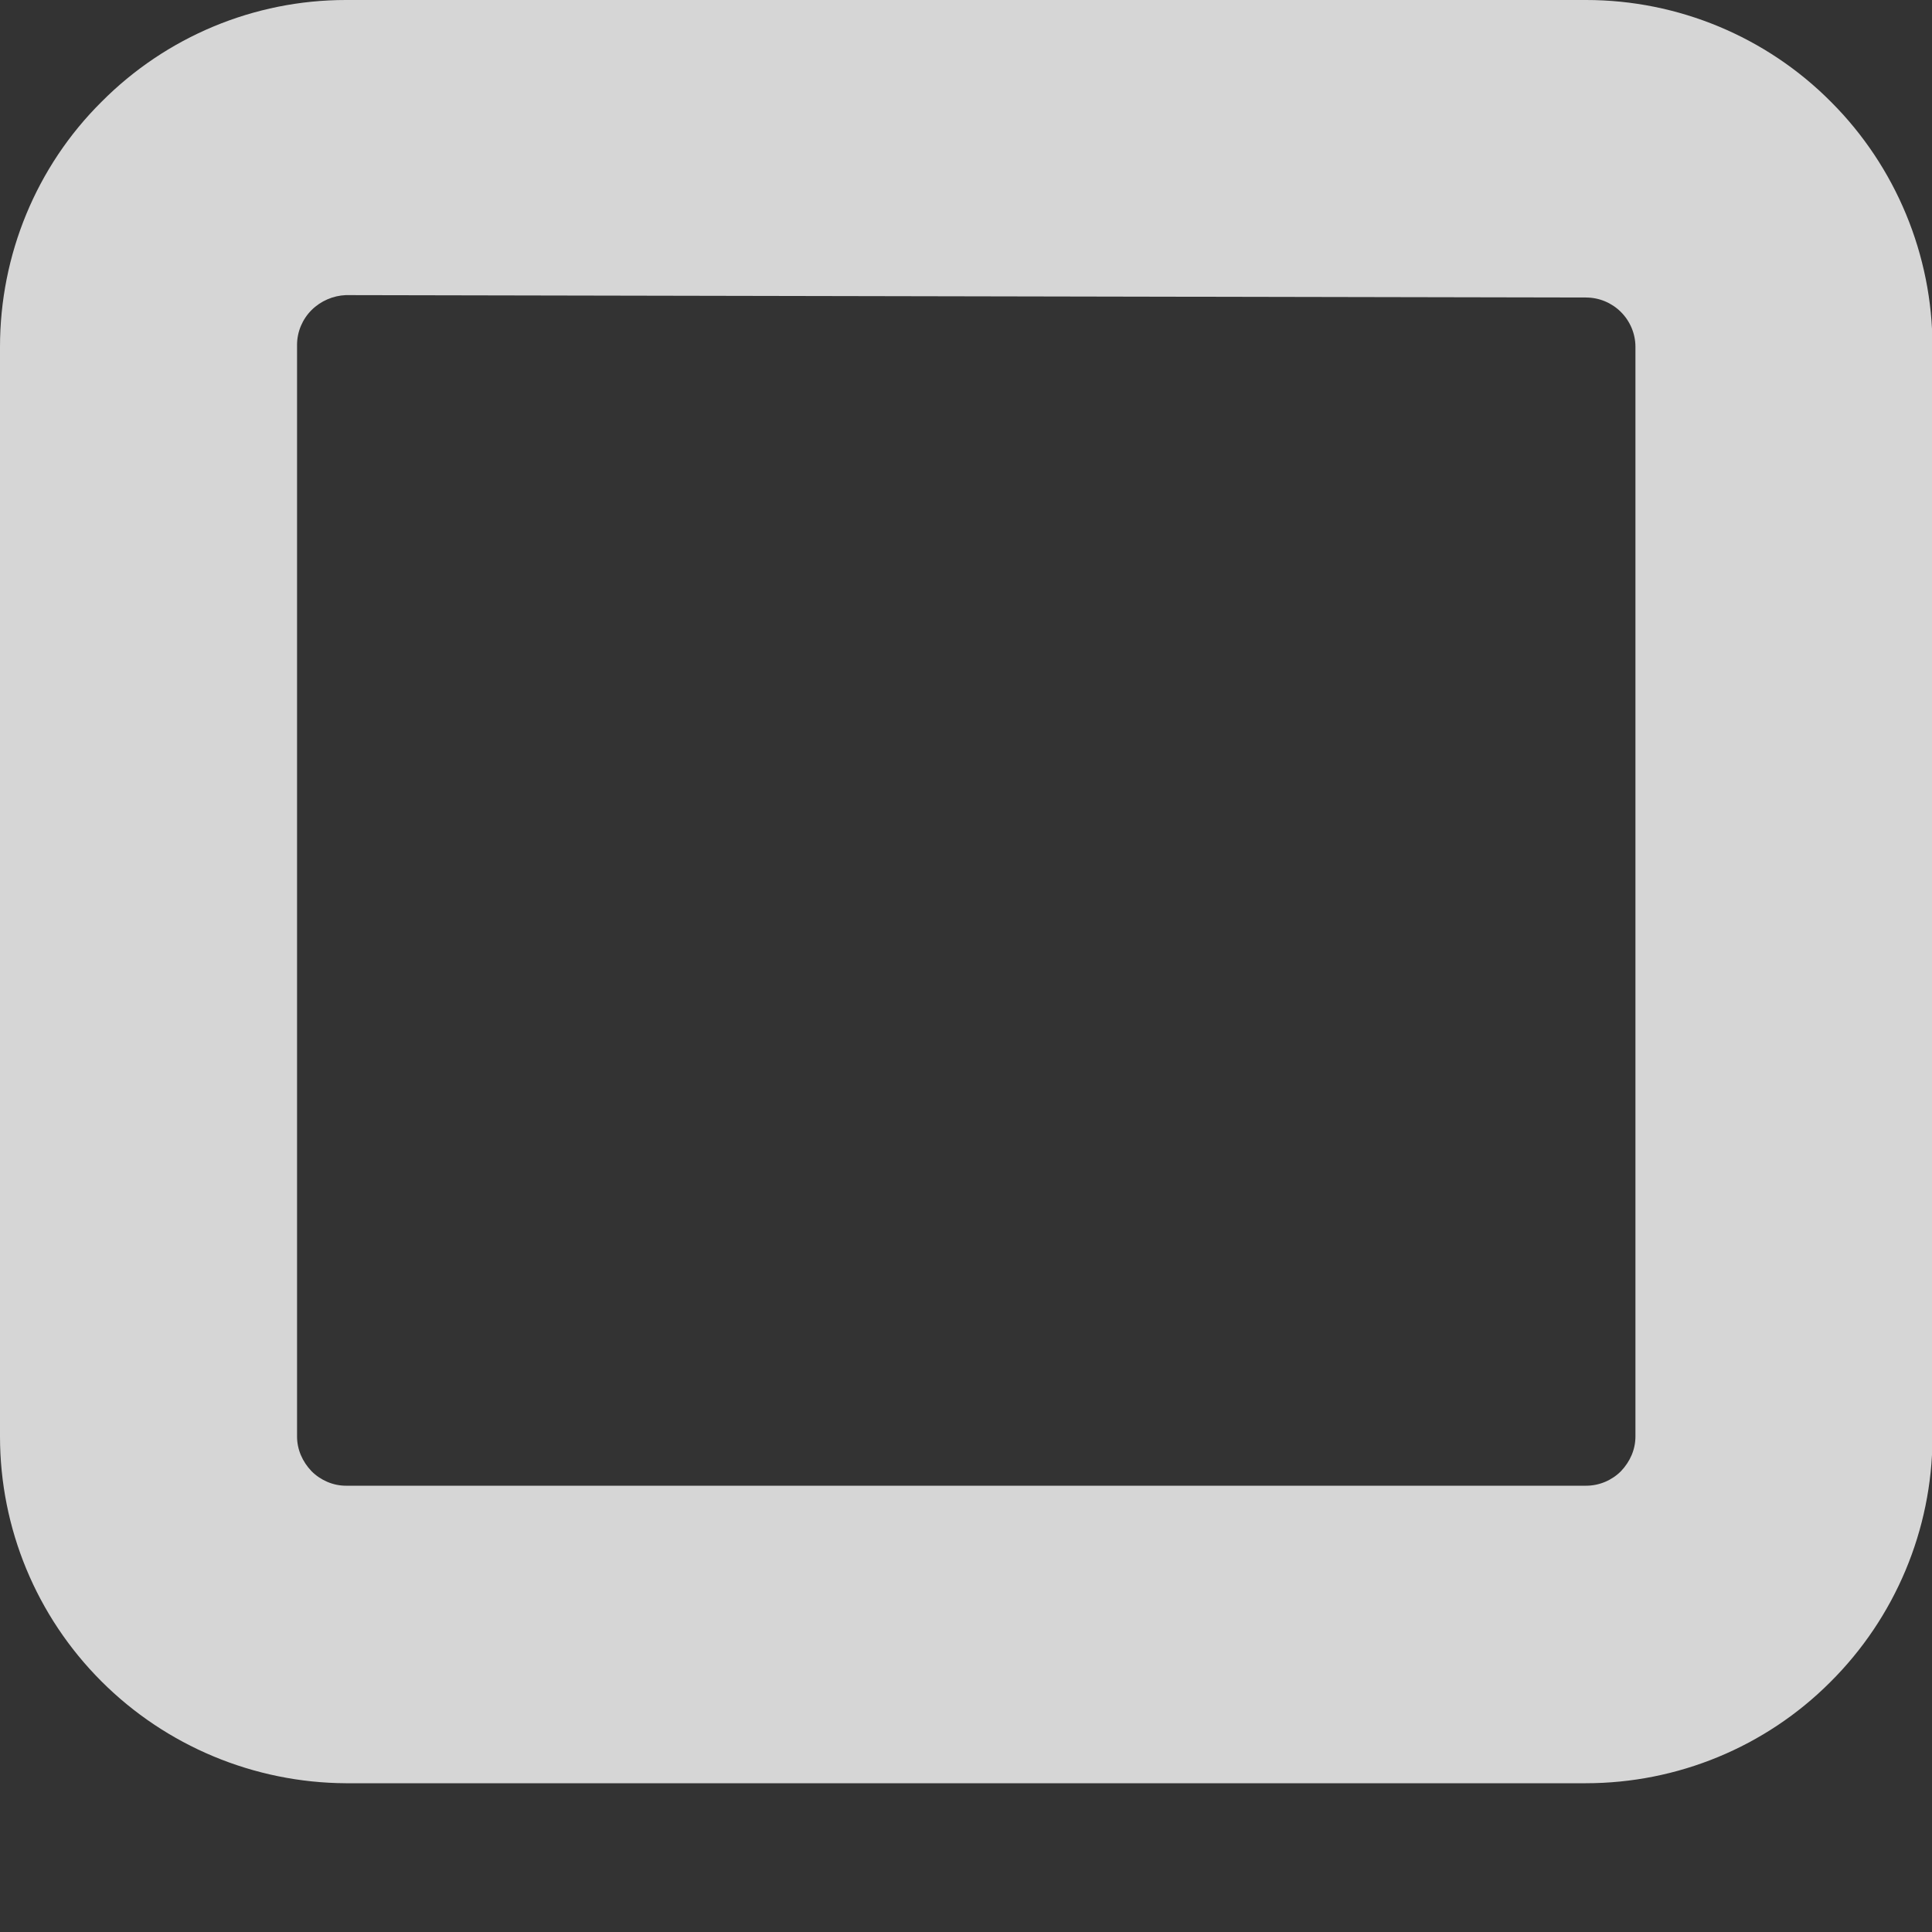 <svg width="4" height="4" viewBox="0 0 4 4" fill="none" xmlns="http://www.w3.org/2000/svg">
<rect x="0" y="0" width="4" height="4" fill="#333333" stroke="none"/>
<path opacity="0.8" d="M3.283 3.692H0.716C0.526 3.691 0.344 3.615 0.21 3.481C0.075 3.346 -3.54318e-07 3.164 0 2.974V0.718C-3.54318e-07 0.528 0.075 0.345 0.21 0.211C0.344 0.076 0.526 0 0.716 0H3.284C3.474 0 3.657 0.076 3.791 0.211C3.925 0.345 4.001 0.528 4.001 0.718V2.978C4 3.167 3.924 3.349 3.789 3.483C3.655 3.617 3.473 3.692 3.283 3.692ZM0.716 0.611C0.69 0.612 0.664 0.623 0.645 0.642C0.626 0.661 0.615 0.687 0.615 0.714V2.974C0.615 3.001 0.626 3.026 0.645 3.046C0.664 3.065 0.69 3.076 0.716 3.076H3.284C3.311 3.076 3.337 3.065 3.356 3.046C3.375 3.026 3.386 3.001 3.386 2.974V0.718C3.386 0.691 3.375 0.665 3.356 0.646C3.337 0.627 3.311 0.616 3.284 0.616L0.716 0.611Z" fill="white"/>
</svg>
